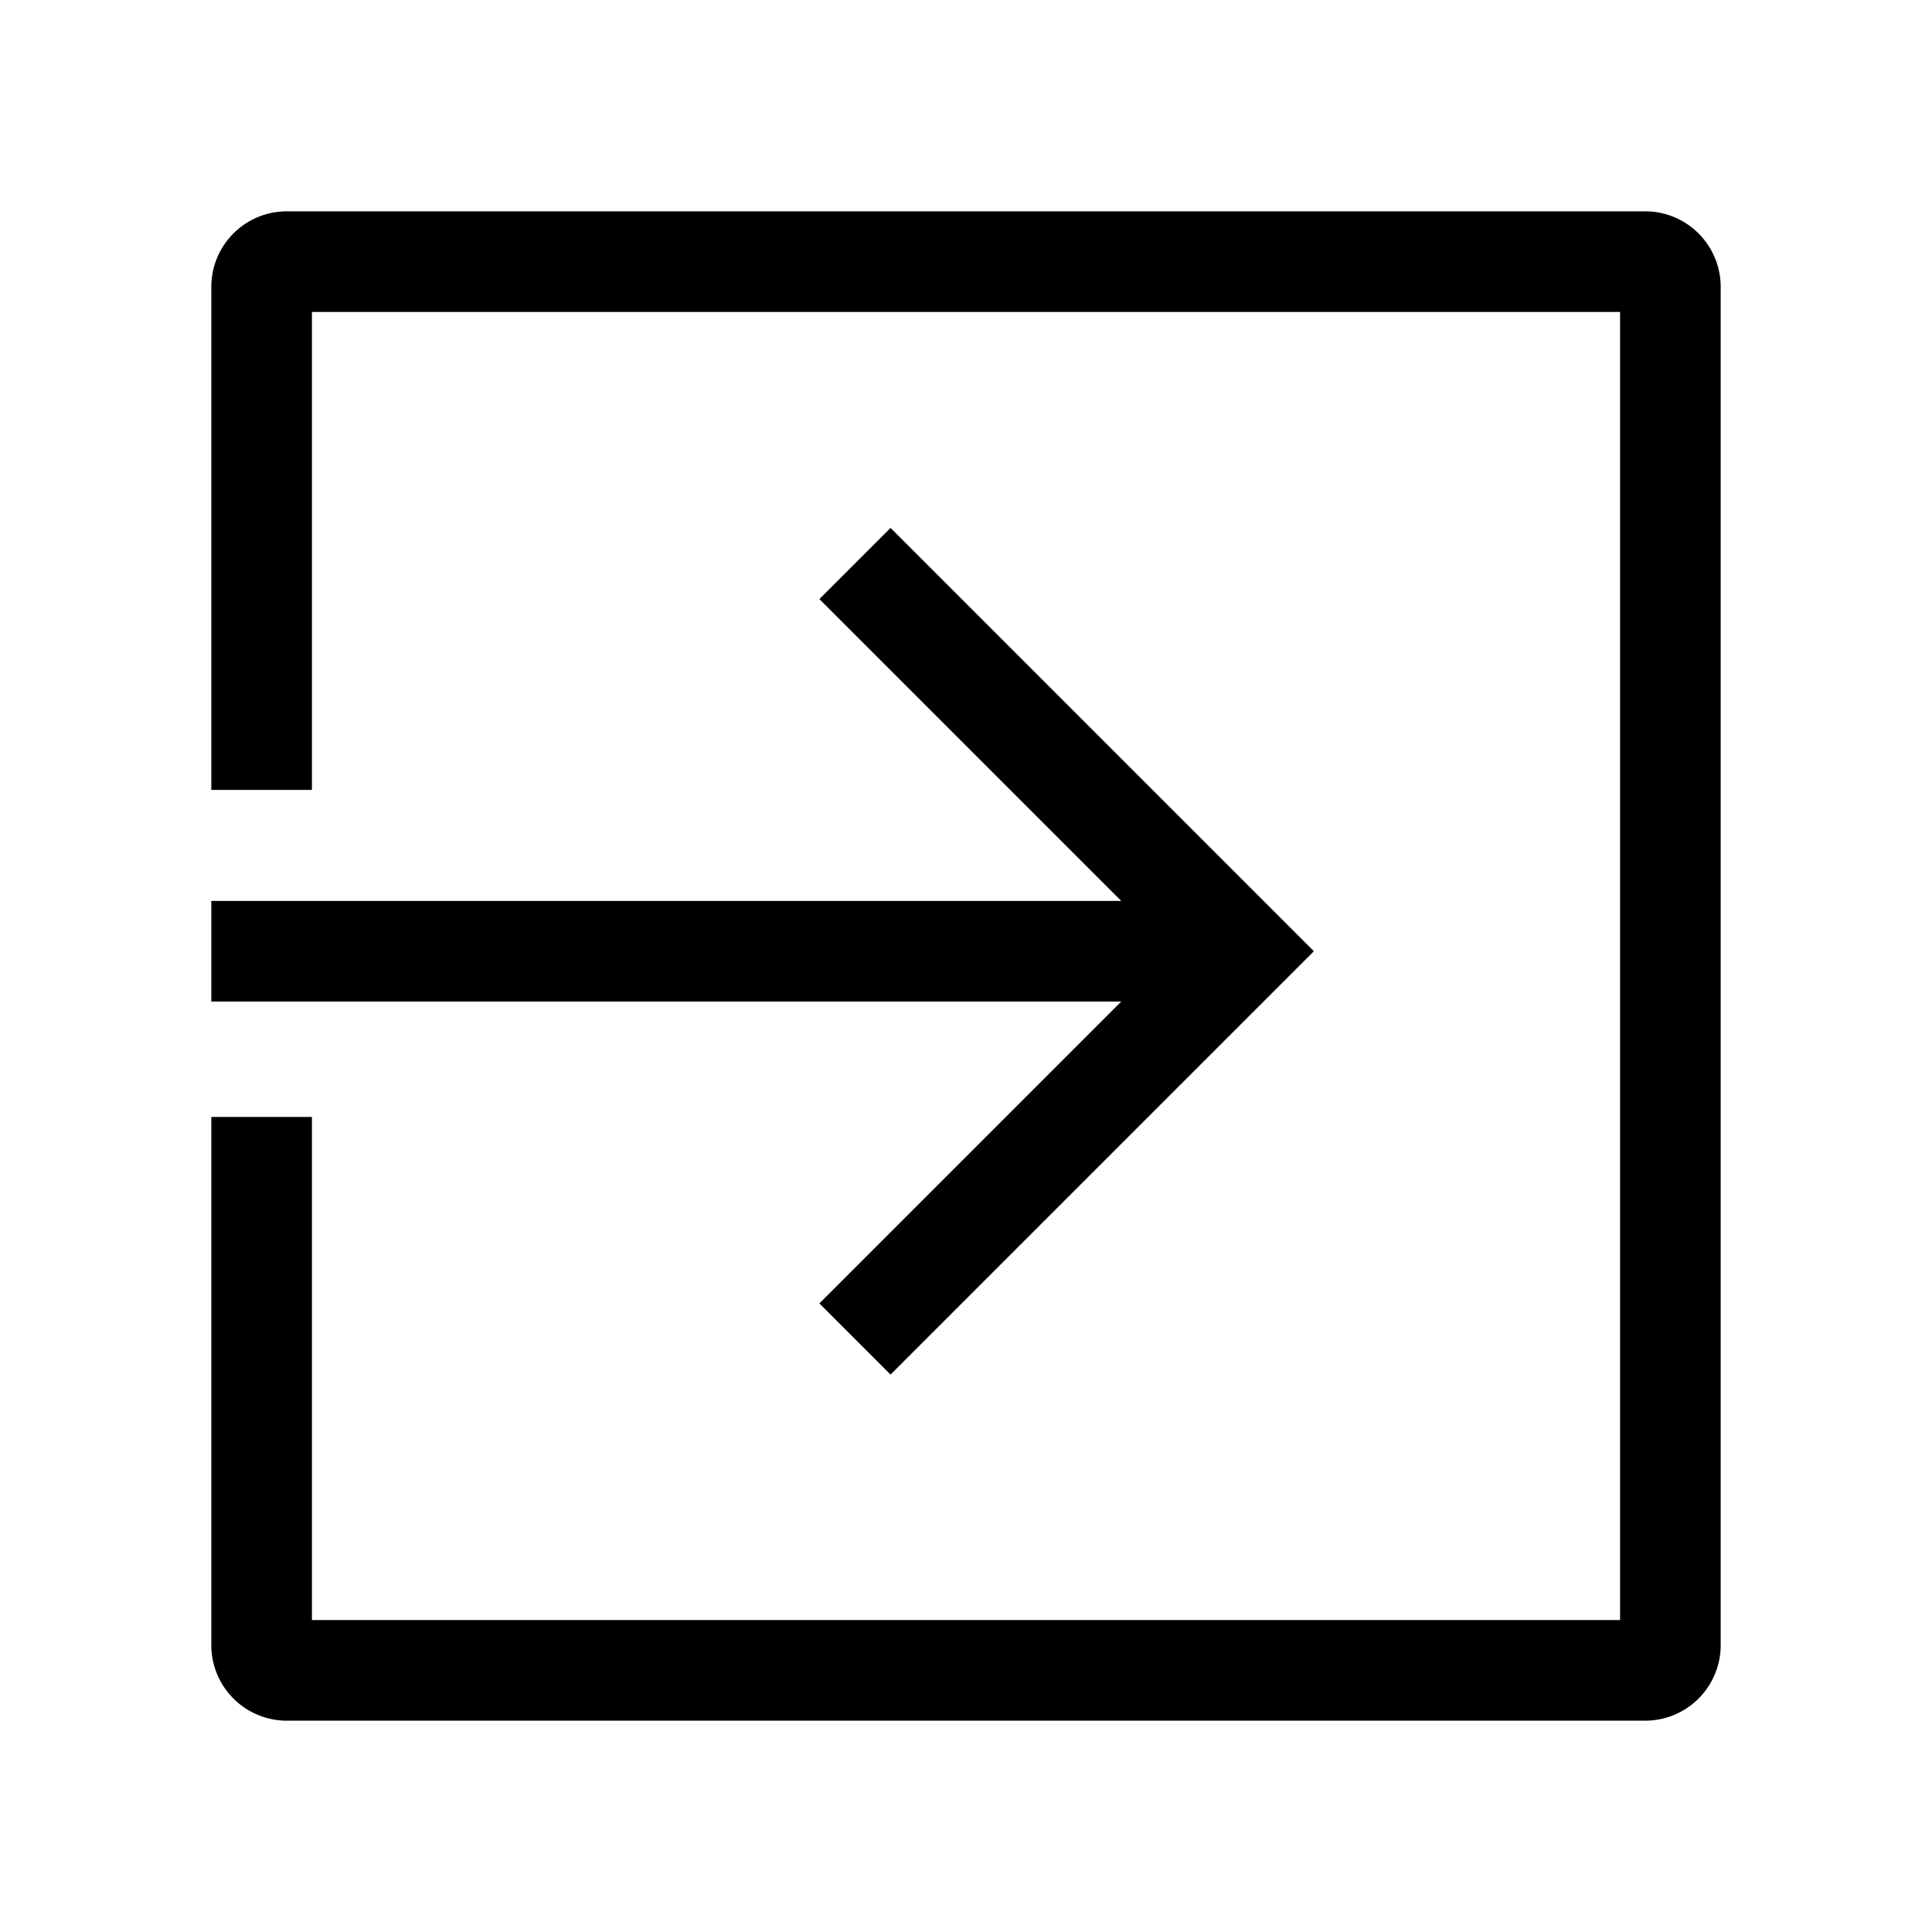 <svg xmlns="http://www.w3.org/2000/svg" width="100%" height="100%" viewBox="-51.2 -51.2 614.4 614.4"><path fill="currentColor" d="M472 16H40a24.028 24.028 0 00-24 24v160h32V48h416v416H48V304H16v168a24.028 24.028 0 0024 24h432a24.028 24.028 0 0024-24V40a24.028 24.028 0 00-24-24z" class="ci-primary"/><path fill="currentColor" d="M209.377 363.306l22.627 22.627L366.627 251.31 232.004 116.687l-22.627 22.626 95.997 95.998H16v32h289.372l-95.995 95.995z" class="ci-primary"/></svg>